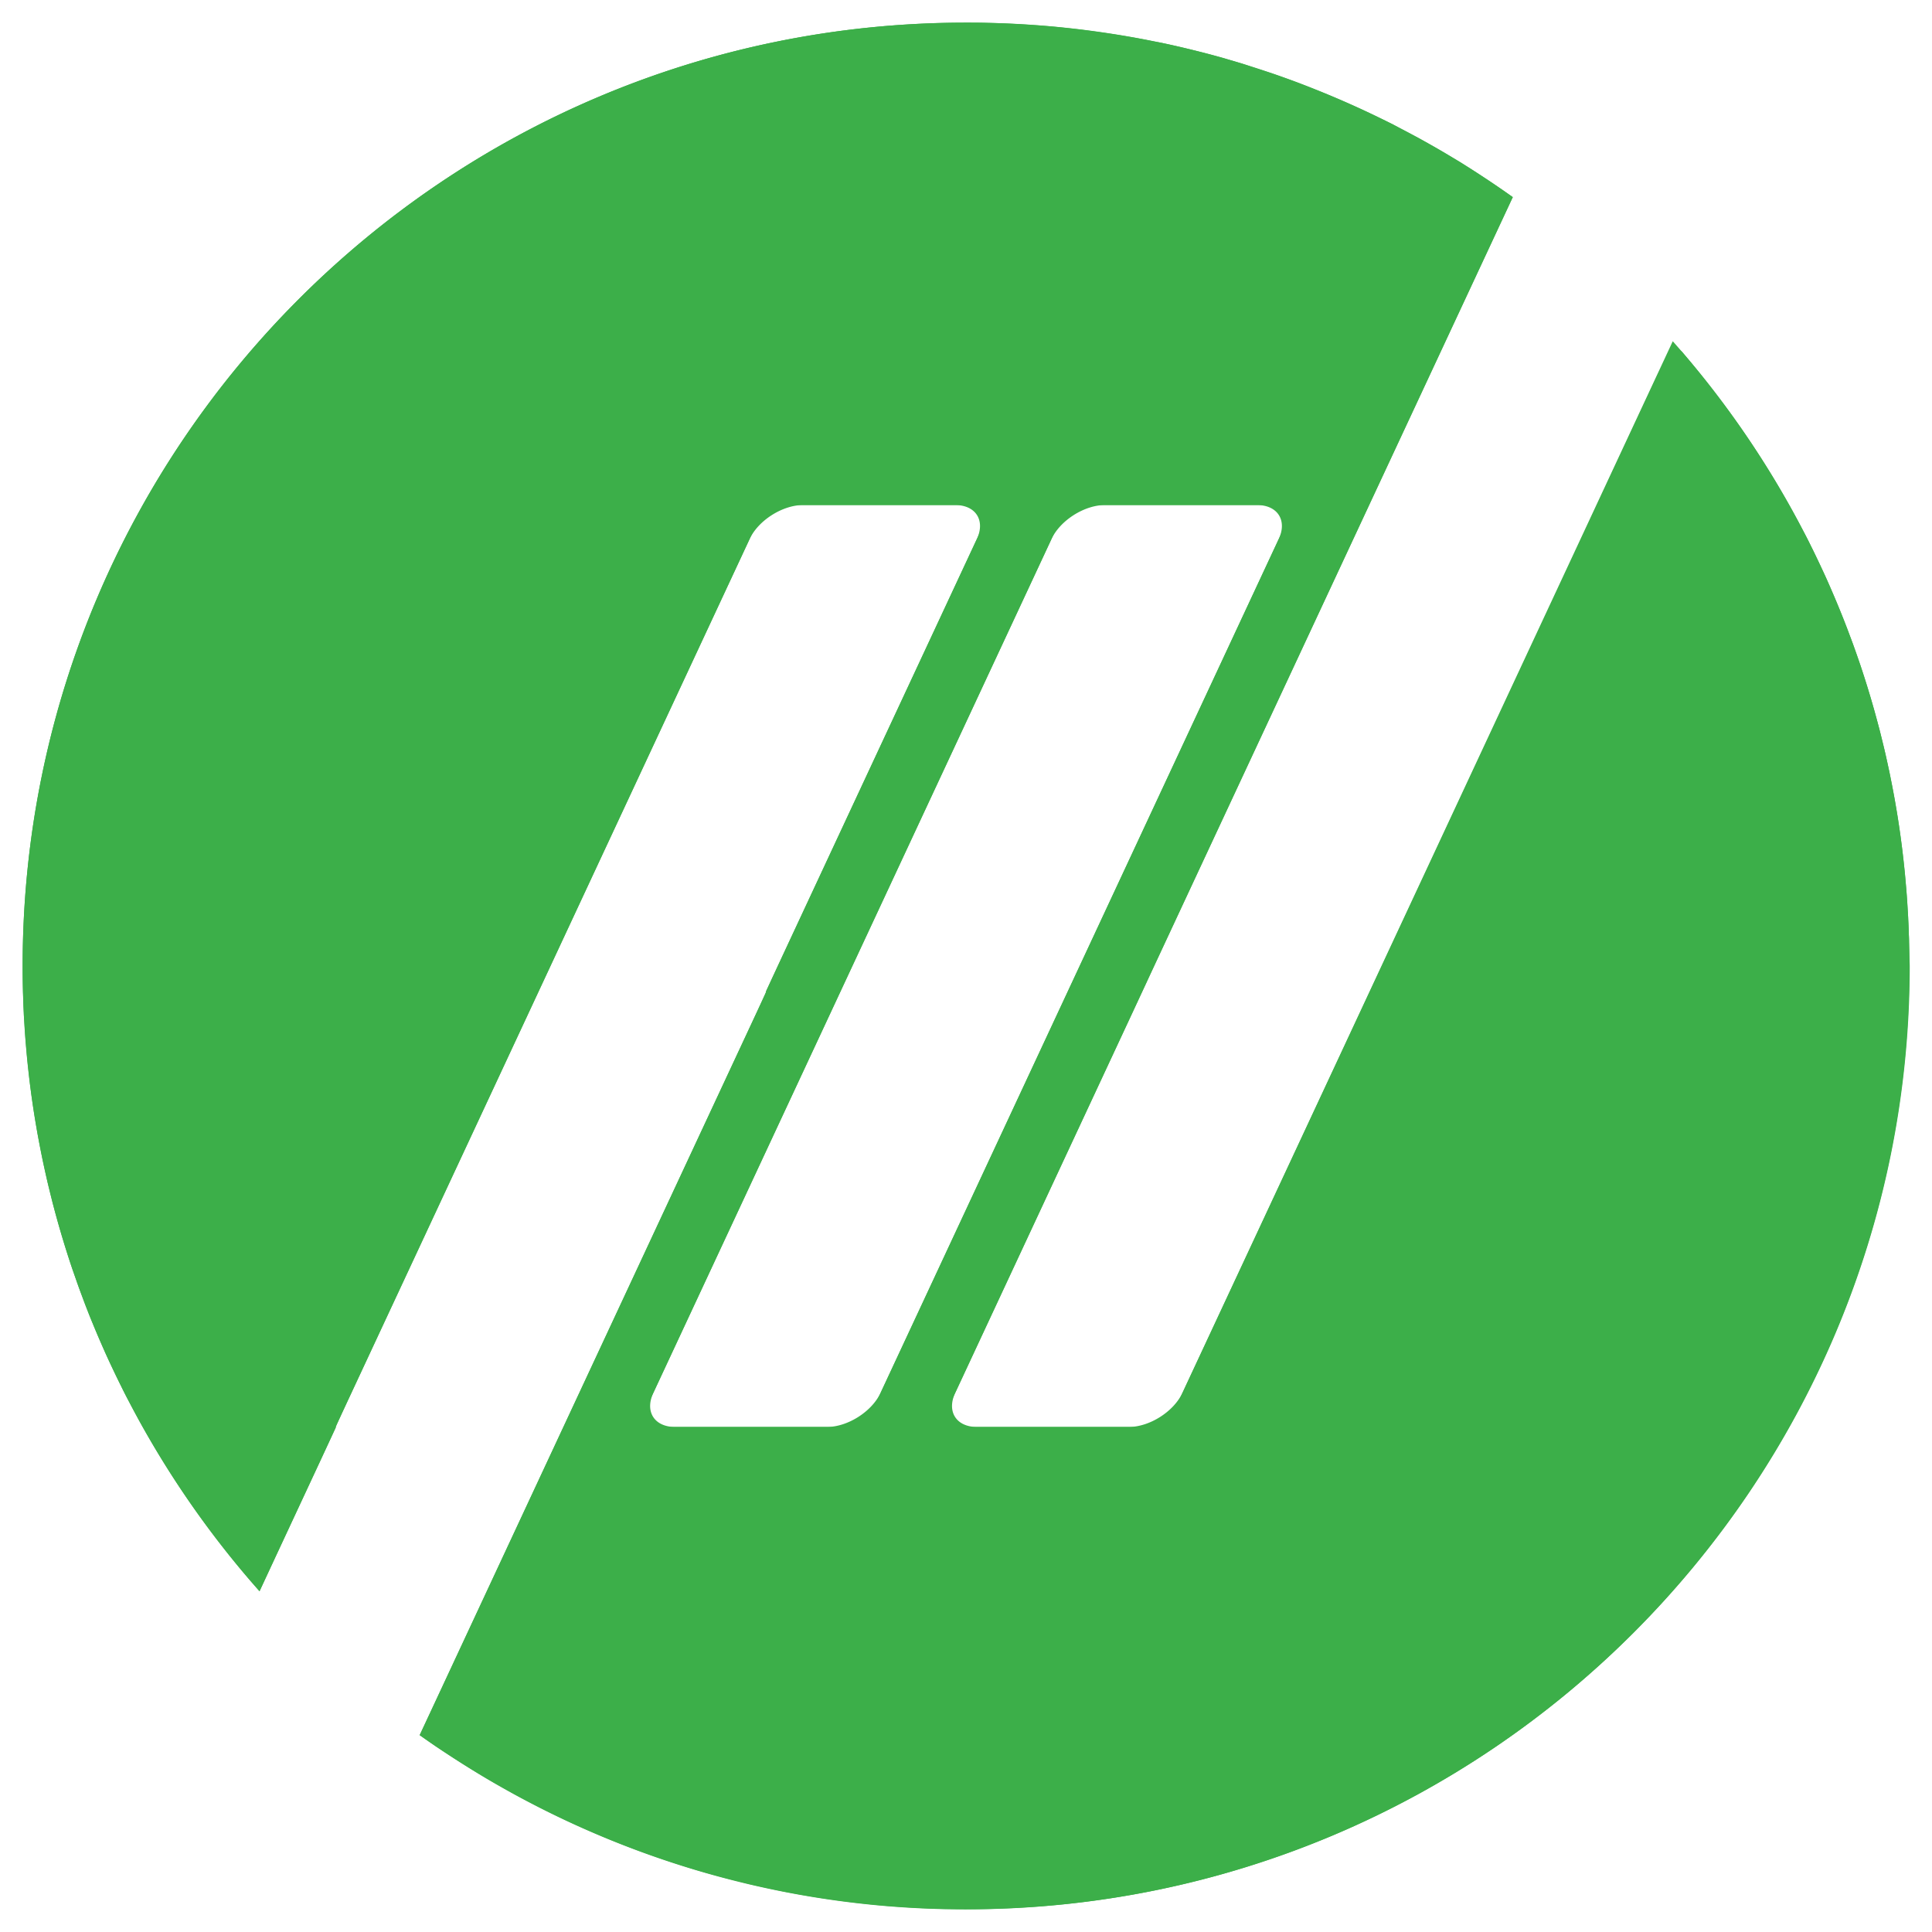<svg xmlns="http://www.w3.org/2000/svg" viewBox="0 0 512 512">
  <defs>
    <style>.a{fill:#3caf49;}</style>
  </defs>
  <title>Mozart.js Logo</title>
  <path class="a" d="M505.92,249.79c0-.69,0-1.38-.07-2.07,0-1.37-.09-2.74-.16-4.1,0-.83-.1-1.65-.14-2.48-.07-1.22-.14-2.43-.23-3.65-.06-.89-.14-1.77-.22-2.66-.1-1.14-.19-2.28-.3-3.42-.09-.92-.19-1.84-.29-2.76-.12-1.09-.24-2.19-.37-3.27s-.24-1.88-.36-2.82-.29-2.1-.44-3.15-.29-1.92-.44-2.88-.33-2-.5-3-.34-2-.52-2.93-.37-2-.56-2.93-.39-2-.6-3-.4-1.85-.6-2.78-.45-2.06-.69-3.08c-.2-.85-.41-1.69-.62-2.53-.27-1.09-.53-2.19-.81-3.27-.17-.64-.35-1.28-.52-1.92q-1.87-7-4.11-13.75l-.28-.86c-.46-1.37-.94-2.72-1.42-4.08-.17-.47-.33-.94-.5-1.41-.47-1.31-1-2.6-1.46-3.9-.19-.51-.38-1-.58-1.52-.5-1.29-1-2.56-1.53-3.84l-.61-1.49q-.8-1.93-1.63-3.84l-.61-1.41q-.86-2-1.76-3.88l-.58-1.25q-.94-2-1.91-4l-.5-1q-1-2.09-2.11-4.15l-.34-.65q-1.17-2.24-2.39-4.45v0a250.69,250.69,0,0,0-28.19-40.94l0,0-1.18-1.4c-1.33-1.52-4.31,1.32-6.64,6.31l-11.79,25.27c-2.32,5-4.22,9.06-4.21,9.06s-1.89,4.08-4.21,9.06L313.37,369.1c-2.32,5-8.73,9.06-14.23,9.06H258.92c-5.5,0-8.1-4.08-5.77-9.06l46.57-99.87c2.32-5,4.22-9.06,4.21-9.06s1.89-4.08,4.21-9.06L396.65,61.3l4.23-9.06h0l-1.11-.77q-1.67-1.18-3.36-2.33l-1.77-1.19-2.84-1.87L390,44.9q-1.57-1-3.15-2L385.32,42q-2.25-1.36-4.52-2.67l-1.59-.9q-1.59-.9-3.2-1.79l-1.9-1L371,34,369.2,33q-2-1-4.11-2l-1.17-.57q-2.22-1.06-4.47-2.08l-1.81-.81q-1.64-.73-3.3-1.44l-1.94-.82q-1.75-.73-3.51-1.43l-1.64-.66q-2.51-1-5-1.92l-1.36-.49q-1.94-.7-3.9-1.37L335,18.77l-3.54-1.15L329.64,17q-2.15-.66-4.31-1.28l-1-.31q-2.65-.75-5.33-1.44l-1.68-.42q-1.92-.48-3.84-.94l-1.94-.45q-1.94-.44-3.89-.85L305.9,11q-2.75-.56-5.52-1.06l-.84-.14q-2.38-.42-4.78-.79l-1.86-.28q-2-.29-3.94-.55L287,7.92q-2.23-.28-4.47-.51l-1.26-.14q-2.85-.29-5.72-.51l-1.48-.1q-2.17-.16-4.35-.28l-1.94-.1q-2.07-.1-4.15-.16l-1.79-.05C259.92,6,258,6,256,6,117.93,6,6,117.93,6,256q0,3.11.08,6.21c0,.69.05,1.38.07,2.08,0,1.37.09,2.73.16,4.09,0,.83.1,1.66.15,2.48.07,1.21.14,2.43.23,3.64.07.89.14,1.78.22,2.66.1,1.14.19,2.28.3,3.42.09.92.19,1.84.29,2.76.12,1.09.24,2.18.37,3.27s.24,1.88.36,2.83.29,2.11.44,3.15.29,1.92.44,2.88.33,2,.5,3,.34,2,.52,2.94.37,1.95.56,2.92.39,2,.6,3,.4,1.85.6,2.77.45,2.07.69,3.1c.2.85.41,1.68.62,2.53.27,1.09.53,2.19.81,3.28.17.66.36,1.31.53,2q1.9,7.06,4.19,14l.2.6c.47,1.4,1,2.78,1.45,4.16.16.44.31.89.47,1.33.48,1.32,1,2.64,1.48,4,.19.49.37,1,.56,1.46.5,1.3,1,2.59,1.55,3.88l.6,1.46q.81,1.95,1.65,3.87l.6,1.37q.87,2,1.77,3.91l.58,1.23q.94,2,1.92,4l.5,1q1,2.09,2.11,4.15l.36.69q1.17,2.22,2.37,4.42l.06.11a250.7,250.7,0,0,0,28.2,40.9h0l1.19,1.4,2.42,2.77L73,412.6l11.83-25.37c2.32-5,4.19-9.06,4.15-9.06s1.82-4.08,4.15-9.06L198.63,142.9c2.32-5,8.73-9.06,14.23-9.06h40.23c5.5,0,8.1,4.08,5.77,9.06l-51.7,110.87c-2.32,5-4.19,9.06-4.15,9.06s-1.82,4.08-4.15,9.06L115.45,450.77l-4.23,9.06h0l.48.33q2,1.41,4,2.78l1.53,1q1.54,1,3.1,2l1.64,1.05q1.68,1.07,3.39,2.12l1.28.79q2.3,1.4,4.64,2.74l1.26.71q1.77,1,3.55,2l1.71.93q1.65.88,3.31,1.74l1.65.85q2.15,1.09,4.32,2.15l.61.3q2.45,1.18,4.93,2.3l1.61.72q1.75.78,3.52,1.54l1.79.76q1.83.77,3.68,1.5l1.5.6q2.55,1,5.13,1.95l1.09.39q2.08.75,4.17,1.47l1.79.6q1.83.61,3.66,1.19l1.79.56q2.19.68,4.4,1.31l1,.28q2.68.76,5.38,1.45l1.57.39q2,.5,4,1l1.88.43q2,.45,3.94.86l1.66.35q2.76.56,5.54,1.06l.69.12q2.46.43,4.93.82l1.82.27q2,.29,4,.56l1.89.24q2.23.28,4.48.51l1.26.14q2.85.29,5.73.51l1.46.1q2.18.16,4.37.28l1.94.1q2.07.1,4.15.16l1.79.05c2,0,3.9.07,5.87.07,138.07,0,250-111.93,250-250Q506,252.89,505.92,249.79Zm-327,128.37c-5.5,0-8.1-4.08-5.77-9.06L278.63,142.9c2.32-5,8.73-9.06,14.23-9.06h40.23c5.5,0,8.1,4.08,5.77,9.06L233.37,369.1c-2.32,5-8.73,9.06-14.23,9.06Z"/><path class="a" d="M443.3,90.43l-20.24,43.4h0L309.15,378.17H248.92l55-118h0l97-207.93A248.86,248.86,0,0,0,256,6C117.93,6,6,117.93,6,256A249,249,0,0,0,68.79,421.66l20.28-43.5h-.15L202.85,133.83h60.23l-60.15,129h.15l-91.86,197A248.86,248.86,0,0,0,256,506c138.07,0,250-111.93,250-250A249,249,0,0,0,443.3,90.43ZM168.92,378.17,282.85,133.83h60.23L229.15,378.17Z"/>
</svg>